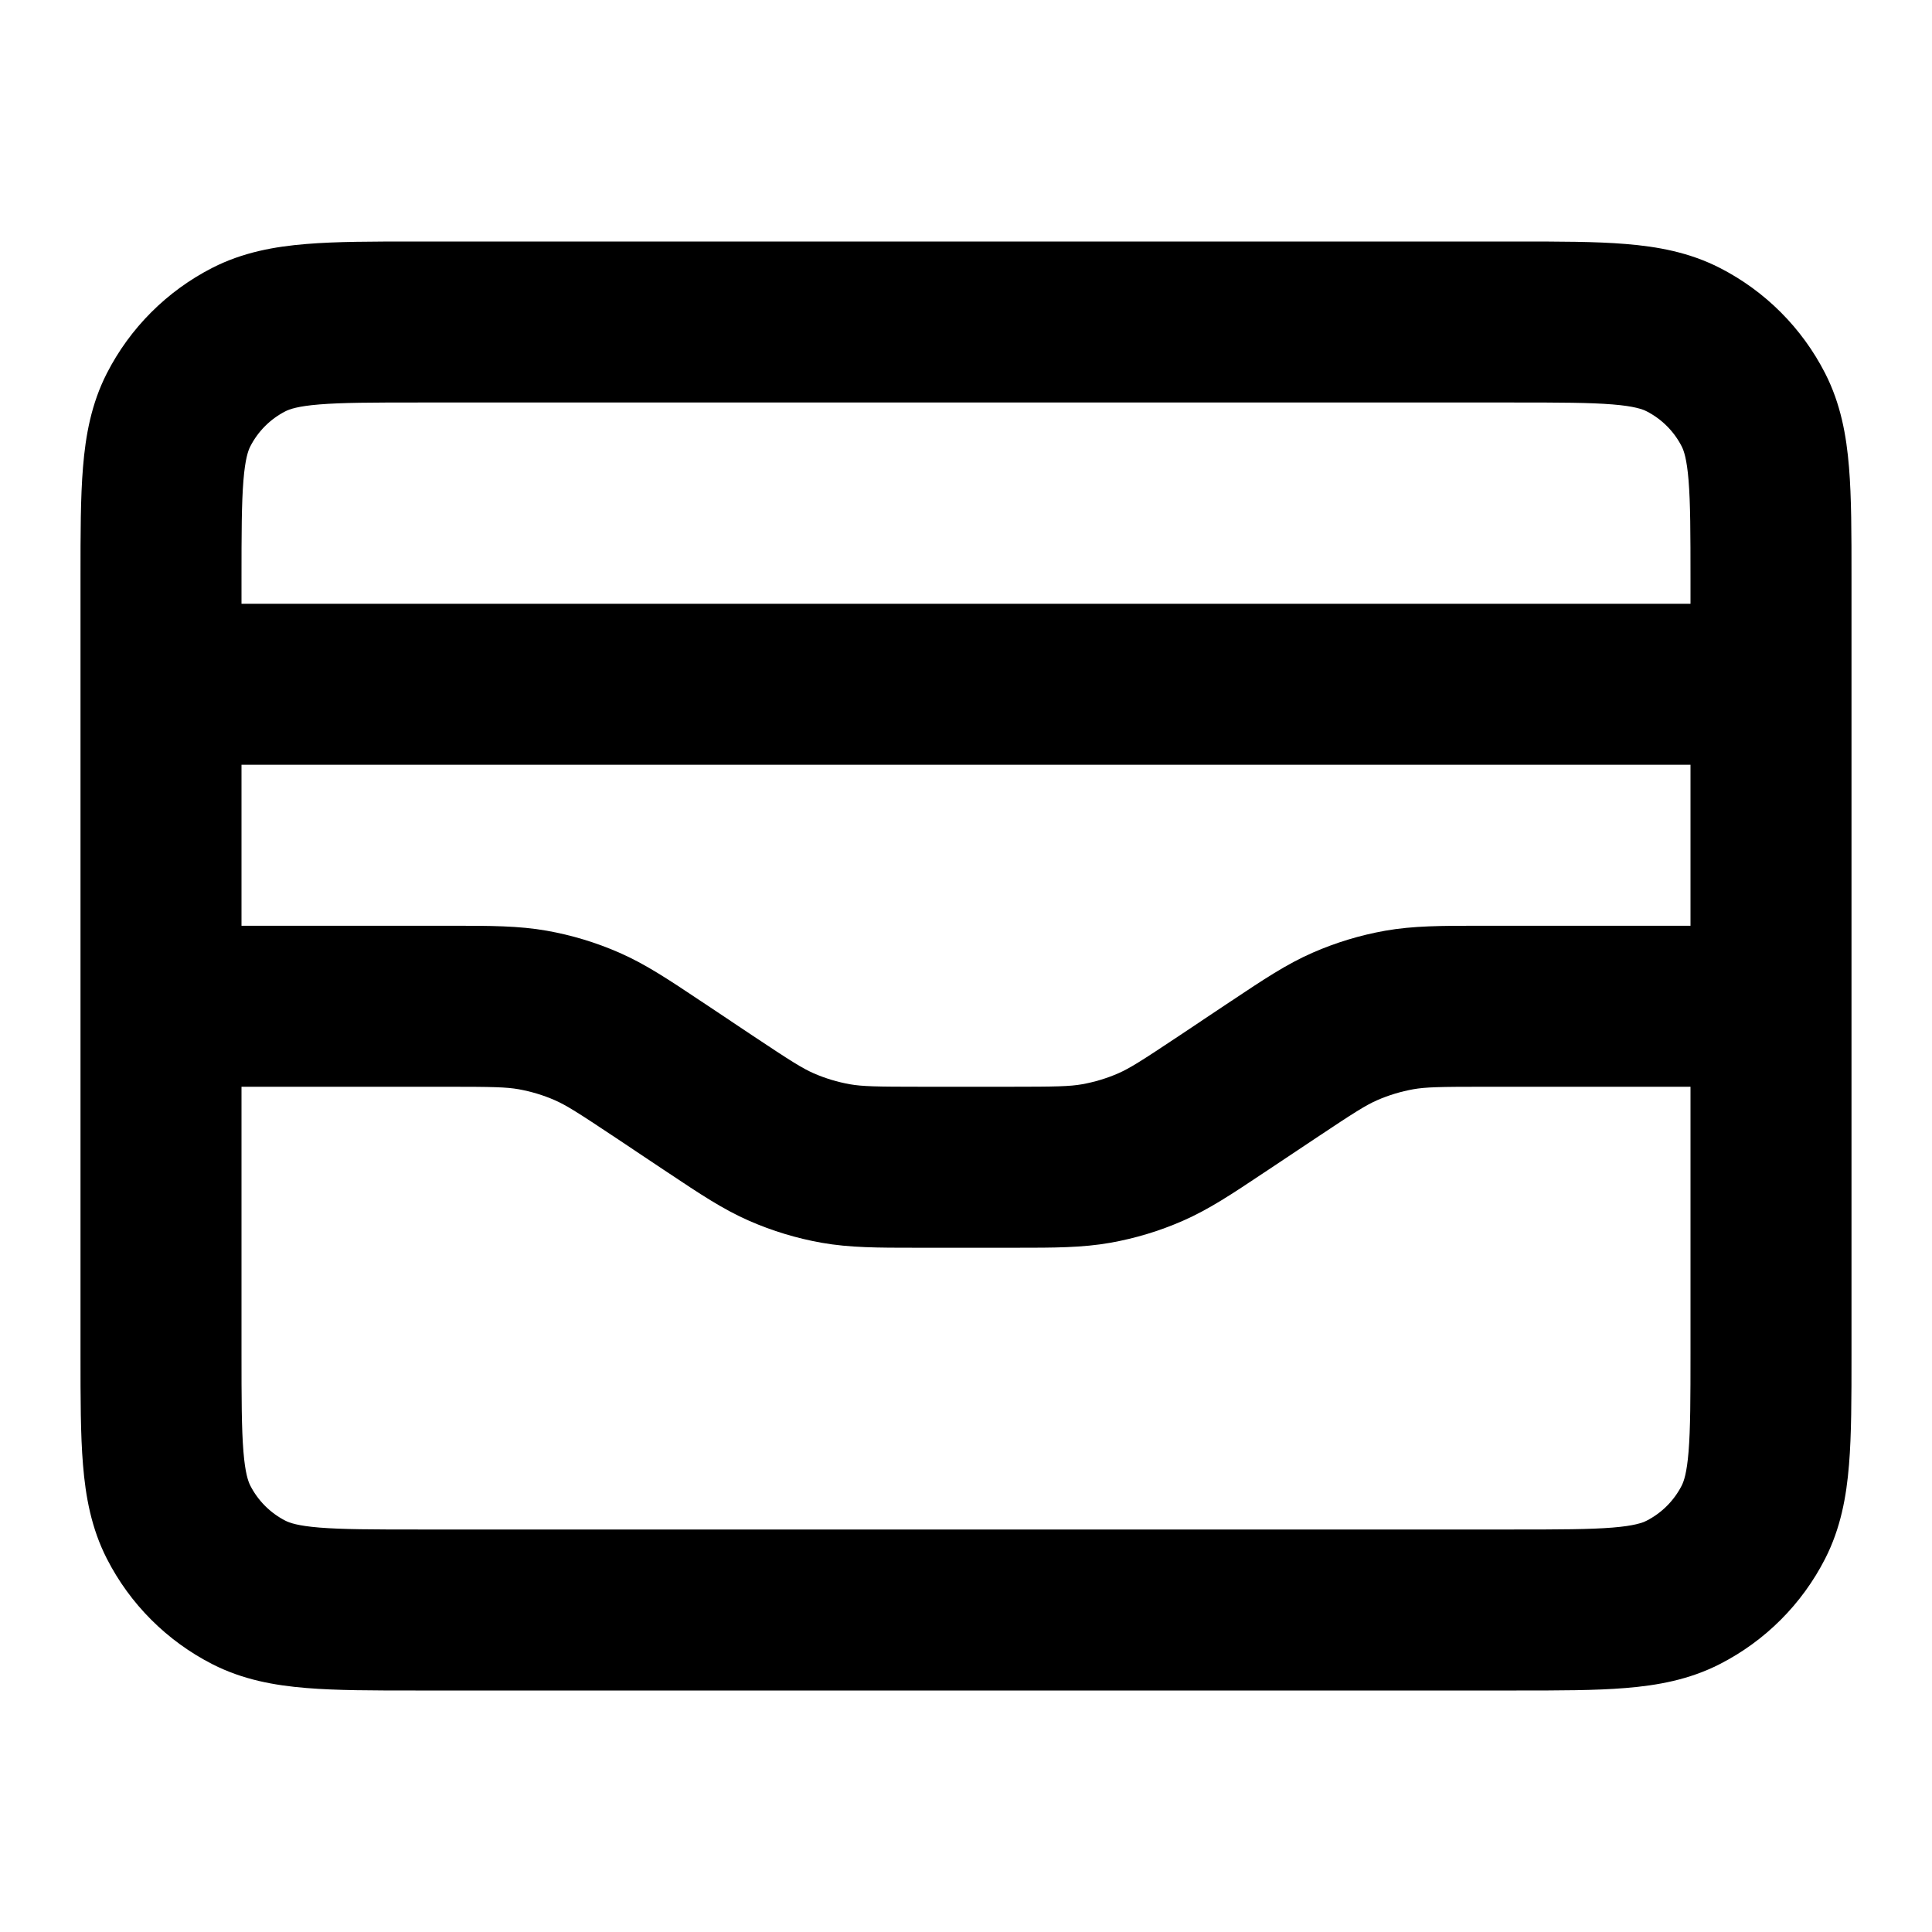 <svg xmlns="http://www.w3.org/2000/svg" width="24" height="24" viewBox="0 0 24 24">
  <defs/>
  <path d="M5.161,3 L18.838,3 C19.366,3 19.82,3 20.195,3.031 C20.59,3.063 20.984,3.134 21.362,3.327 C21.927,3.615 22.385,4.074 22.673,4.638 C22.866,5.016 22.937,5.41 22.969,5.805 C23,6.18 23,6.634 23,7.161 L23,16.839 C23,17.366 23,17.82 22.969,18.195 C22.937,18.59 22.866,18.984 22.673,19.362 C22.385,19.927 21.927,20.385 21.362,20.673 C20.984,20.866 20.59,20.937 20.195,20.969 C19.82,21 19.366,21 18.838,21 L5.161,21 C4.634,21 4.18,21 3.805,20.969 C3.41,20.937 3.016,20.866 2.638,20.673 C2.074,20.385 1.615,19.927 1.327,19.362 C1.134,18.984 1.063,18.59 1.031,18.195 C1,17.821 1,17.366 1,16.839 L1,7.161 C1,6.634 1,6.18 1.031,5.805 C1.063,5.41 1.134,5.016 1.327,4.638 C1.615,4.074 2.074,3.615 2.638,3.327 C3.016,3.134 3.41,3.063 3.805,3.031 C4.18,3 4.634,3 5.161,3 Z M21,13.5 L18.453,13.5 C17.879,13.5 17.711,13.504 17.557,13.531 C17.403,13.559 17.252,13.604 17.108,13.667 C16.965,13.73 16.824,13.819 16.346,14.138 L15.764,14.526 C15.743,14.54 15.722,14.554 15.702,14.567 C15.312,14.827 15.018,15.024 14.692,15.166 C14.404,15.292 14.103,15.383 13.794,15.438 C13.444,15.5 13.09,15.5 12.621,15.5 L11.379,15.5 C10.91,15.5 10.556,15.5 10.206,15.438 C9.897,15.383 9.596,15.292 9.308,15.166 C8.982,15.024 8.688,14.827 8.298,14.567 C8.278,14.554 8.257,14.54 8.236,14.526 L7.655,14.138 C7.176,13.819 7.035,13.73 6.892,13.667 C6.748,13.604 6.597,13.559 6.443,13.531 C6.289,13.504 6.121,13.5 5.547,13.5 L3,13.5 L3,16.8 C3,17.377 3.001,17.749 3.024,18.032 C3.046,18.304 3.084,18.404 3.109,18.454 C3.205,18.642 3.358,18.795 3.546,18.891 C3.595,18.916 3.696,18.954 3.968,18.976 C4.251,18.999 4.623,19 5.2,19 L18.8,19 C19.377,19 19.749,18.999 20.032,18.976 C20.304,18.954 20.405,18.916 20.454,18.891 C20.642,18.795 20.795,18.642 20.891,18.454 C20.916,18.404 20.954,18.304 20.976,18.032 C20.999,17.749 21,17.377 21,16.8 Z M3,9.5 L3,11.5 L5.621,11.5 C6.089,11.5 6.444,11.5 6.794,11.562 C7.103,11.617 7.404,11.708 7.692,11.834 C8.018,11.976 8.312,12.173 8.702,12.433 C8.722,12.446 8.743,12.46 8.764,12.474 L9.345,12.862 C9.824,13.181 9.965,13.27 10.108,13.333 C10.252,13.396 10.403,13.441 10.557,13.469 C10.712,13.496 10.879,13.5 11.453,13.5 L12.547,13.5 C13.121,13.5 13.289,13.496 13.443,13.469 C13.597,13.441 13.748,13.396 13.892,13.333 C14.035,13.27 14.176,13.181 14.655,12.862 L15.236,12.474 C15.257,12.46 15.278,12.446 15.298,12.433 C15.688,12.173 15.982,11.976 16.308,11.834 C16.596,11.708 16.897,11.617 17.206,11.562 C17.556,11.5 17.91,11.5 18.379,11.5 L21,11.5 L21,9.5 Z M21,7.5 L21,7.2 C21,6.623 20.999,6.251 20.976,5.968 C20.954,5.696 20.916,5.595 20.891,5.546 C20.795,5.358 20.642,5.205 20.454,5.109 C20.404,5.084 20.304,5.046 20.032,5.024 C19.749,5.001 19.377,5 18.8,5 L5.2,5 C4.623,5 4.251,5.001 3.968,5.024 C3.696,5.046 3.595,5.084 3.546,5.109 C3.358,5.205 3.205,5.358 3.109,5.546 C3.084,5.595 3.046,5.696 3.024,5.968 C3.001,6.251 3,6.623 3,7.2 L3,7.5 Z"/>
</svg>
